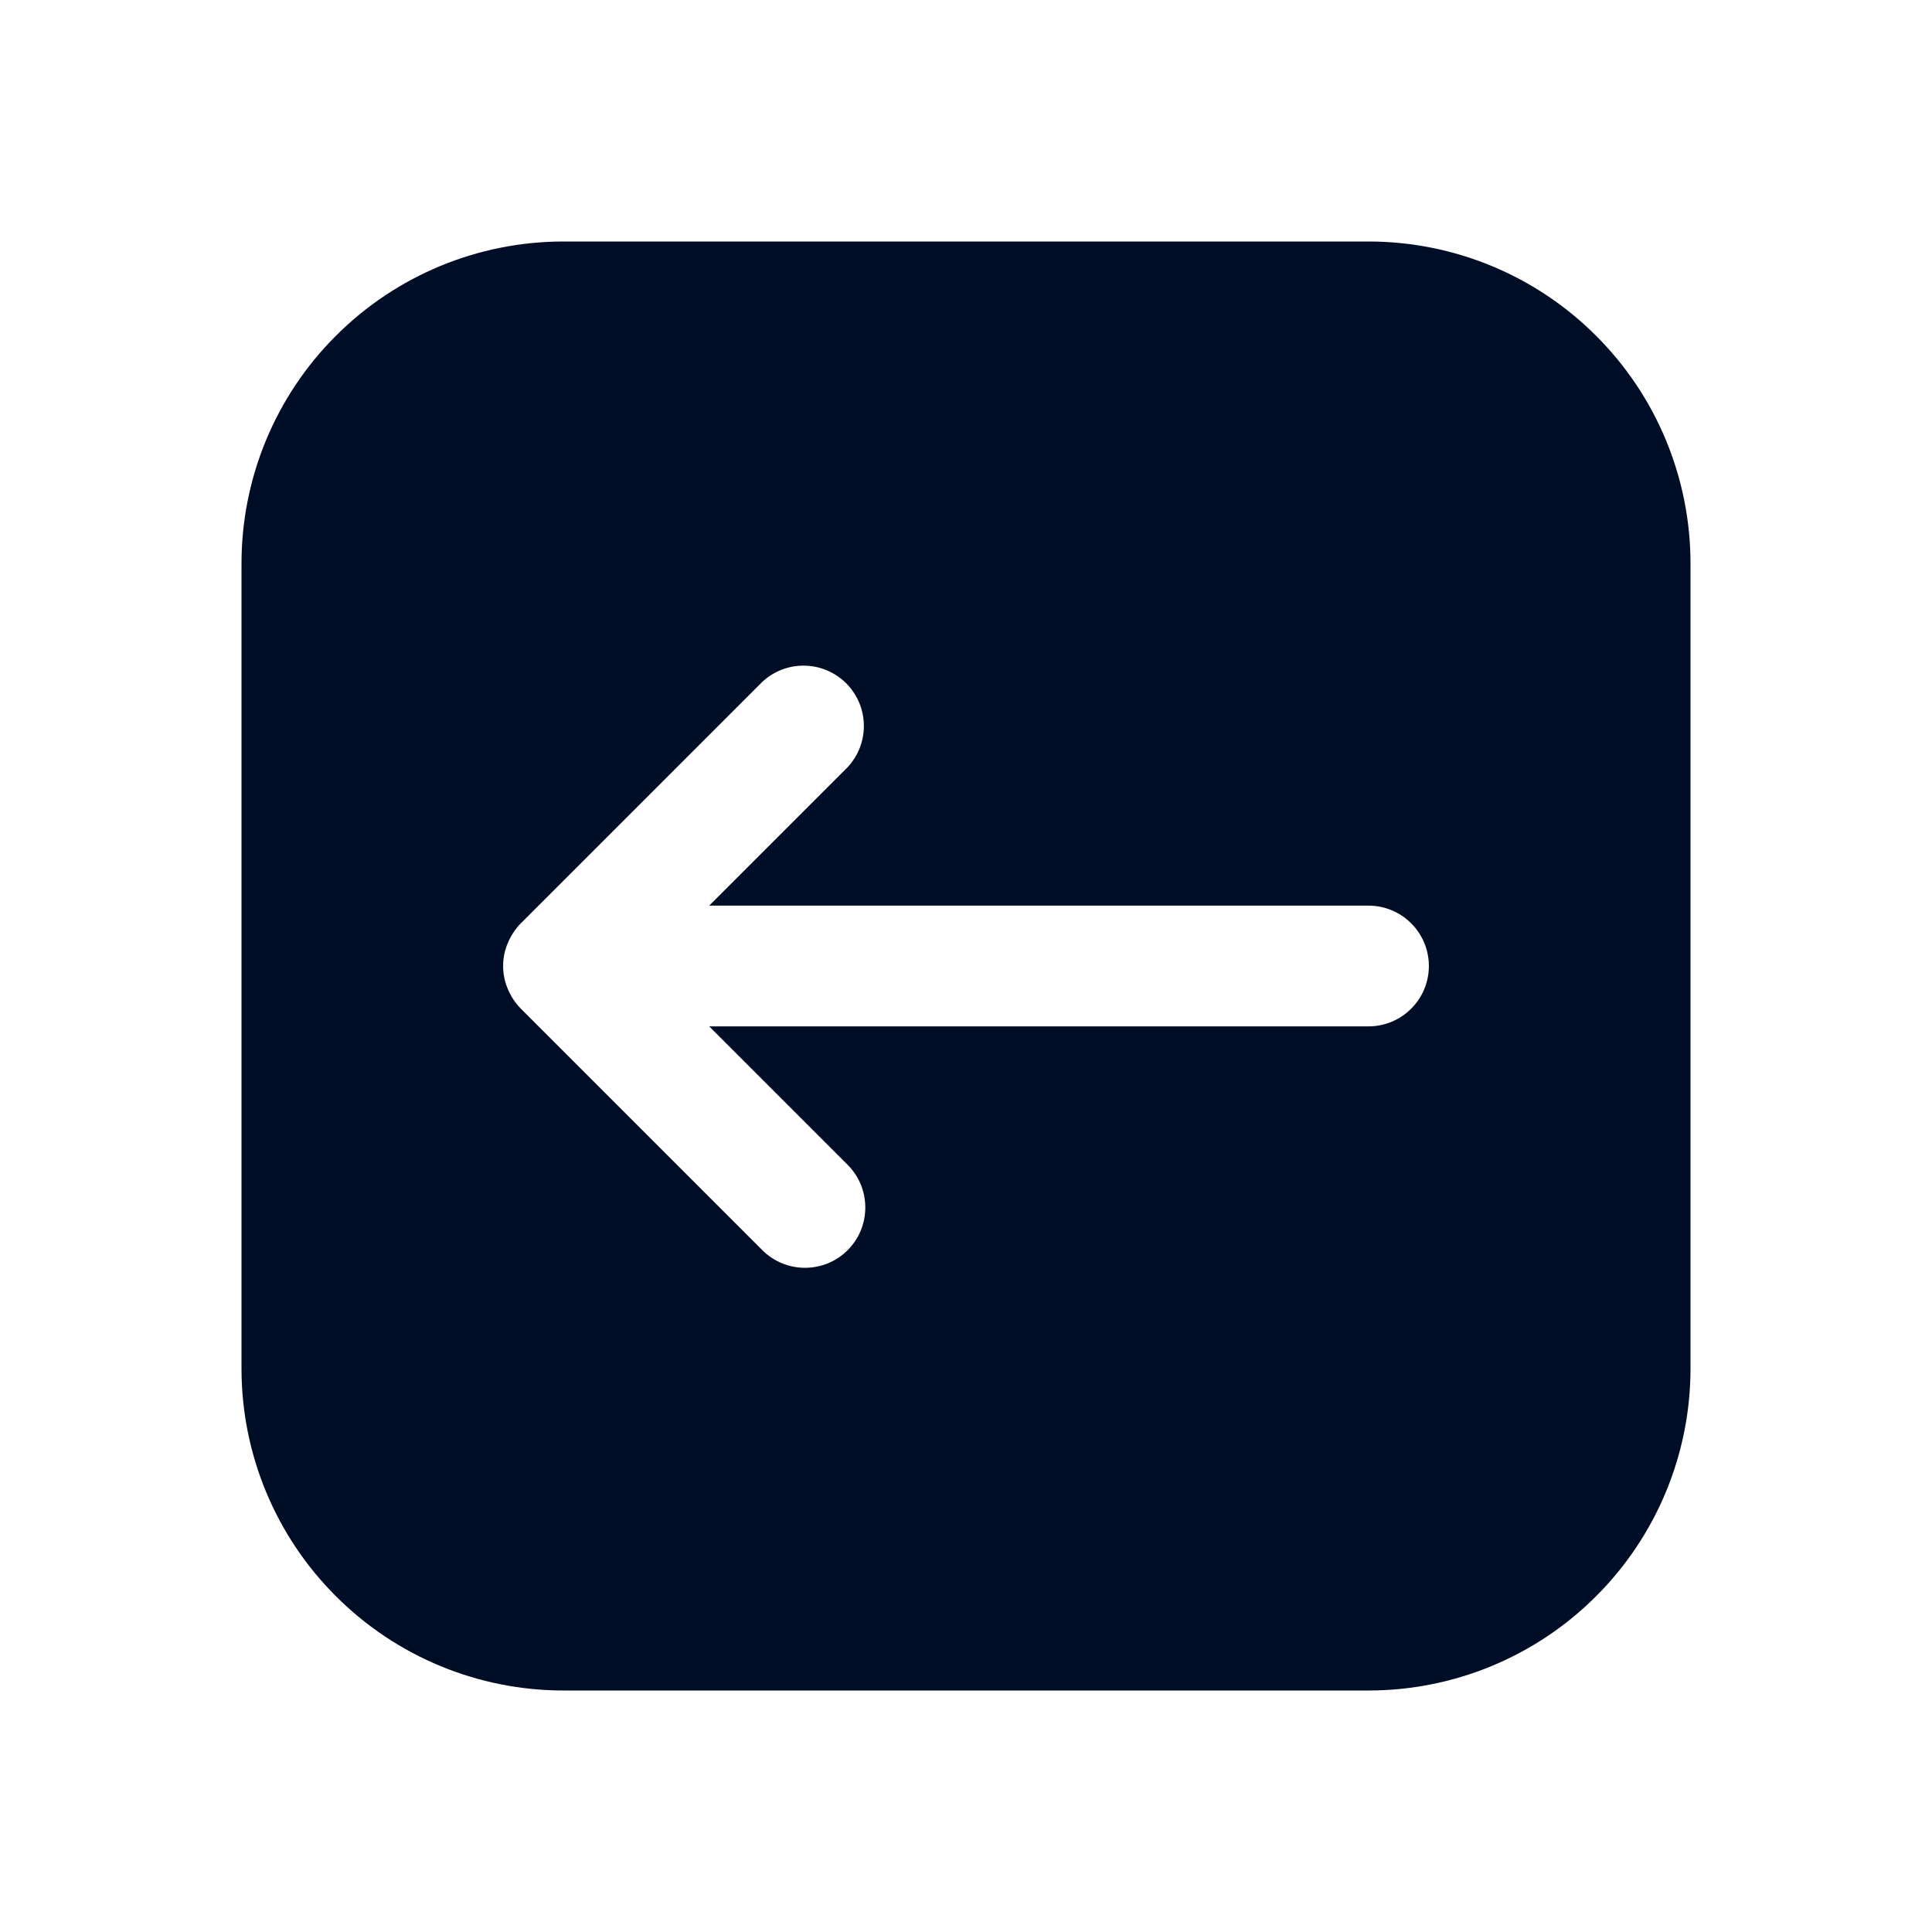 <svg
  width="24"
  height="24"
  viewBox="0 0 24 24"
  fill="none"
  xmlns="http://www.w3.org/2000/svg"
>
  <path
    d="M17 3H7C5.939 3 4.922 3.421 4.172 4.172C3.421 4.922 3 5.939 3 7V17C3 18.061 3.421 19.078 4.172 19.828C4.922 20.579 5.939 21 7 21H17C18.061 21 19.078 20.579 19.828 19.828C20.579 19.078 21 18.061 21 17V7C21 5.939 20.579 4.922 19.828 4.172C19.078 3.421 18.061 3 17 3ZM17 12.75H8.81L10.53 14.47C10.671 14.611 10.749 14.801 10.749 15C10.749 15.199 10.671 15.389 10.53 15.53C10.389 15.671 10.199 15.749 10 15.749C9.801 15.749 9.611 15.671 9.47 15.53L6.47 12.53C6.402 12.461 6.348 12.379 6.31 12.29C6.27 12.198 6.25 12.1 6.25 12C6.25 11.9 6.27 11.802 6.31 11.71C6.348 11.621 6.402 11.539 6.47 11.47L9.47 8.47C9.612 8.338 9.8 8.265 9.995 8.269C10.189 8.272 10.374 8.351 10.512 8.488C10.649 8.626 10.728 8.811 10.731 9.005C10.735 9.2 10.662 9.388 10.53 9.53L8.81 11.25H17C17.199 11.25 17.39 11.329 17.53 11.47C17.671 11.61 17.75 11.801 17.75 12C17.75 12.199 17.671 12.39 17.53 12.53C17.39 12.671 17.199 12.75 17 12.75Z"
    fill="#000D26"
  />
</svg>
